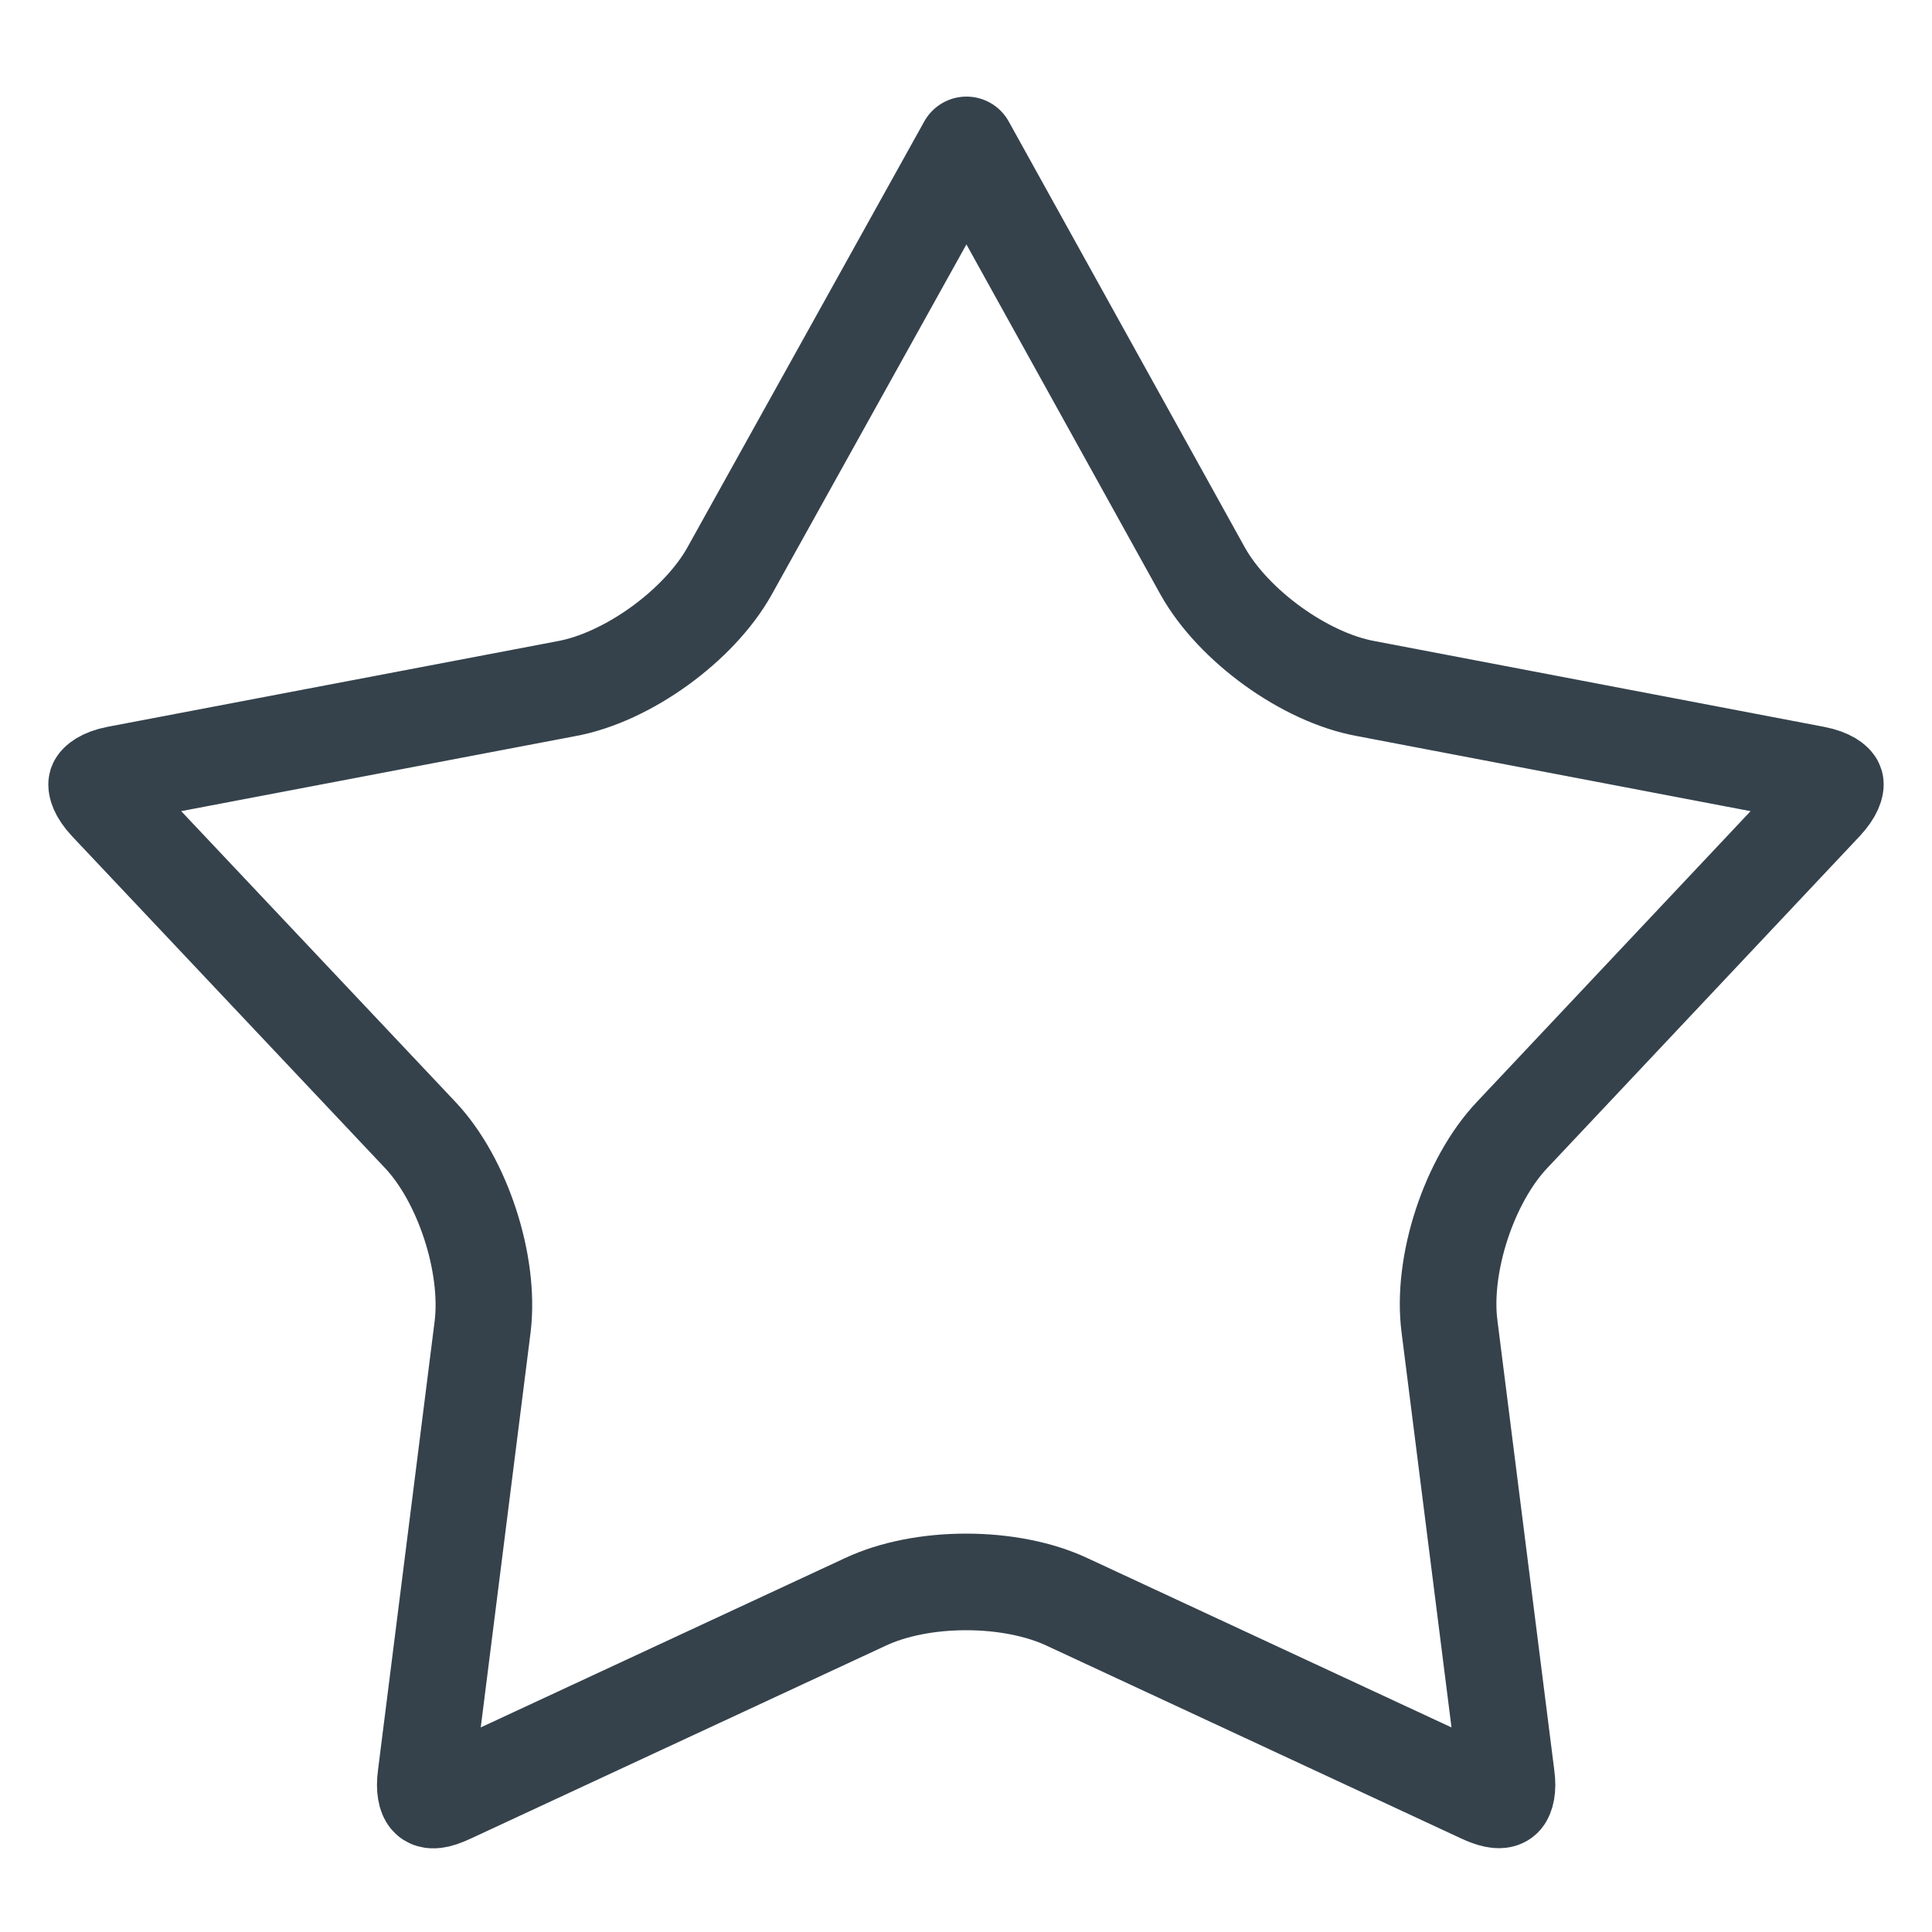 <?xml version="1.0" encoding="UTF-8" standalone="no"?>
<svg width="20px" height="20px" viewBox="0 0 20 20" version="1.1" xmlns="http://www.w3.org/2000/svg" xmlns:xlink="http://www.w3.org/1999/xlink">
    <!-- Generator: Sketch 3.8.3 (29802) - http://www.bohemiancoding.com/sketch -->
    <title>20x20/Star</title>
    <desc>Created with Sketch.</desc>
    <defs></defs>
    <g id="20x20" stroke="none" stroke-width="1" fill="none" fill-rule="evenodd" stroke-linecap="round" stroke-linejoin="round">
        <g id="20x20/Star" stroke="#35424C">
            <g id="Star">
                <g id="Icon" transform="translate(1, 1)">
                    <path d="M14.005,12.73 L14.594,17.389 C14.613,17.524 14.586,17.594 14.568,17.615 C14.533,17.654 14.429,17.622 14.334,17.577 L10.044,15.582 C9.759,15.449 9.389,15.376 9.001,15.376 C8.613,15.376 8.244,15.449 7.96,15.582 L3.668,17.577 C3.516,17.649 3.457,17.643 3.434,17.615 C3.416,17.595 3.39,17.524 3.409,17.387 L3.997,12.727 C4.073,12.081 3.788,11.211 3.348,10.747 L0.112,7.316 C0.003,7.2 -0.003,7.127 0.001,7.114 C0.006,7.101 0.054,7.045 0.208,7.015 L4.863,6.129 C5.494,6.014 6.236,5.478 6.553,4.91 L9.005,0.5 L11.45,4.911 C11.767,5.478 12.509,6.014 13.138,6.128 L17.787,7.015 C17.946,7.045 17.996,7.102 17.999,7.114 C18.003,7.126 17.995,7.199 17.885,7.316 L14.656,10.746 C14.208,11.217 13.922,12.09 14.005,12.73 Z" id="Line-36"></path>
                </g>
            </g>
        </g>
    </g>
</svg>